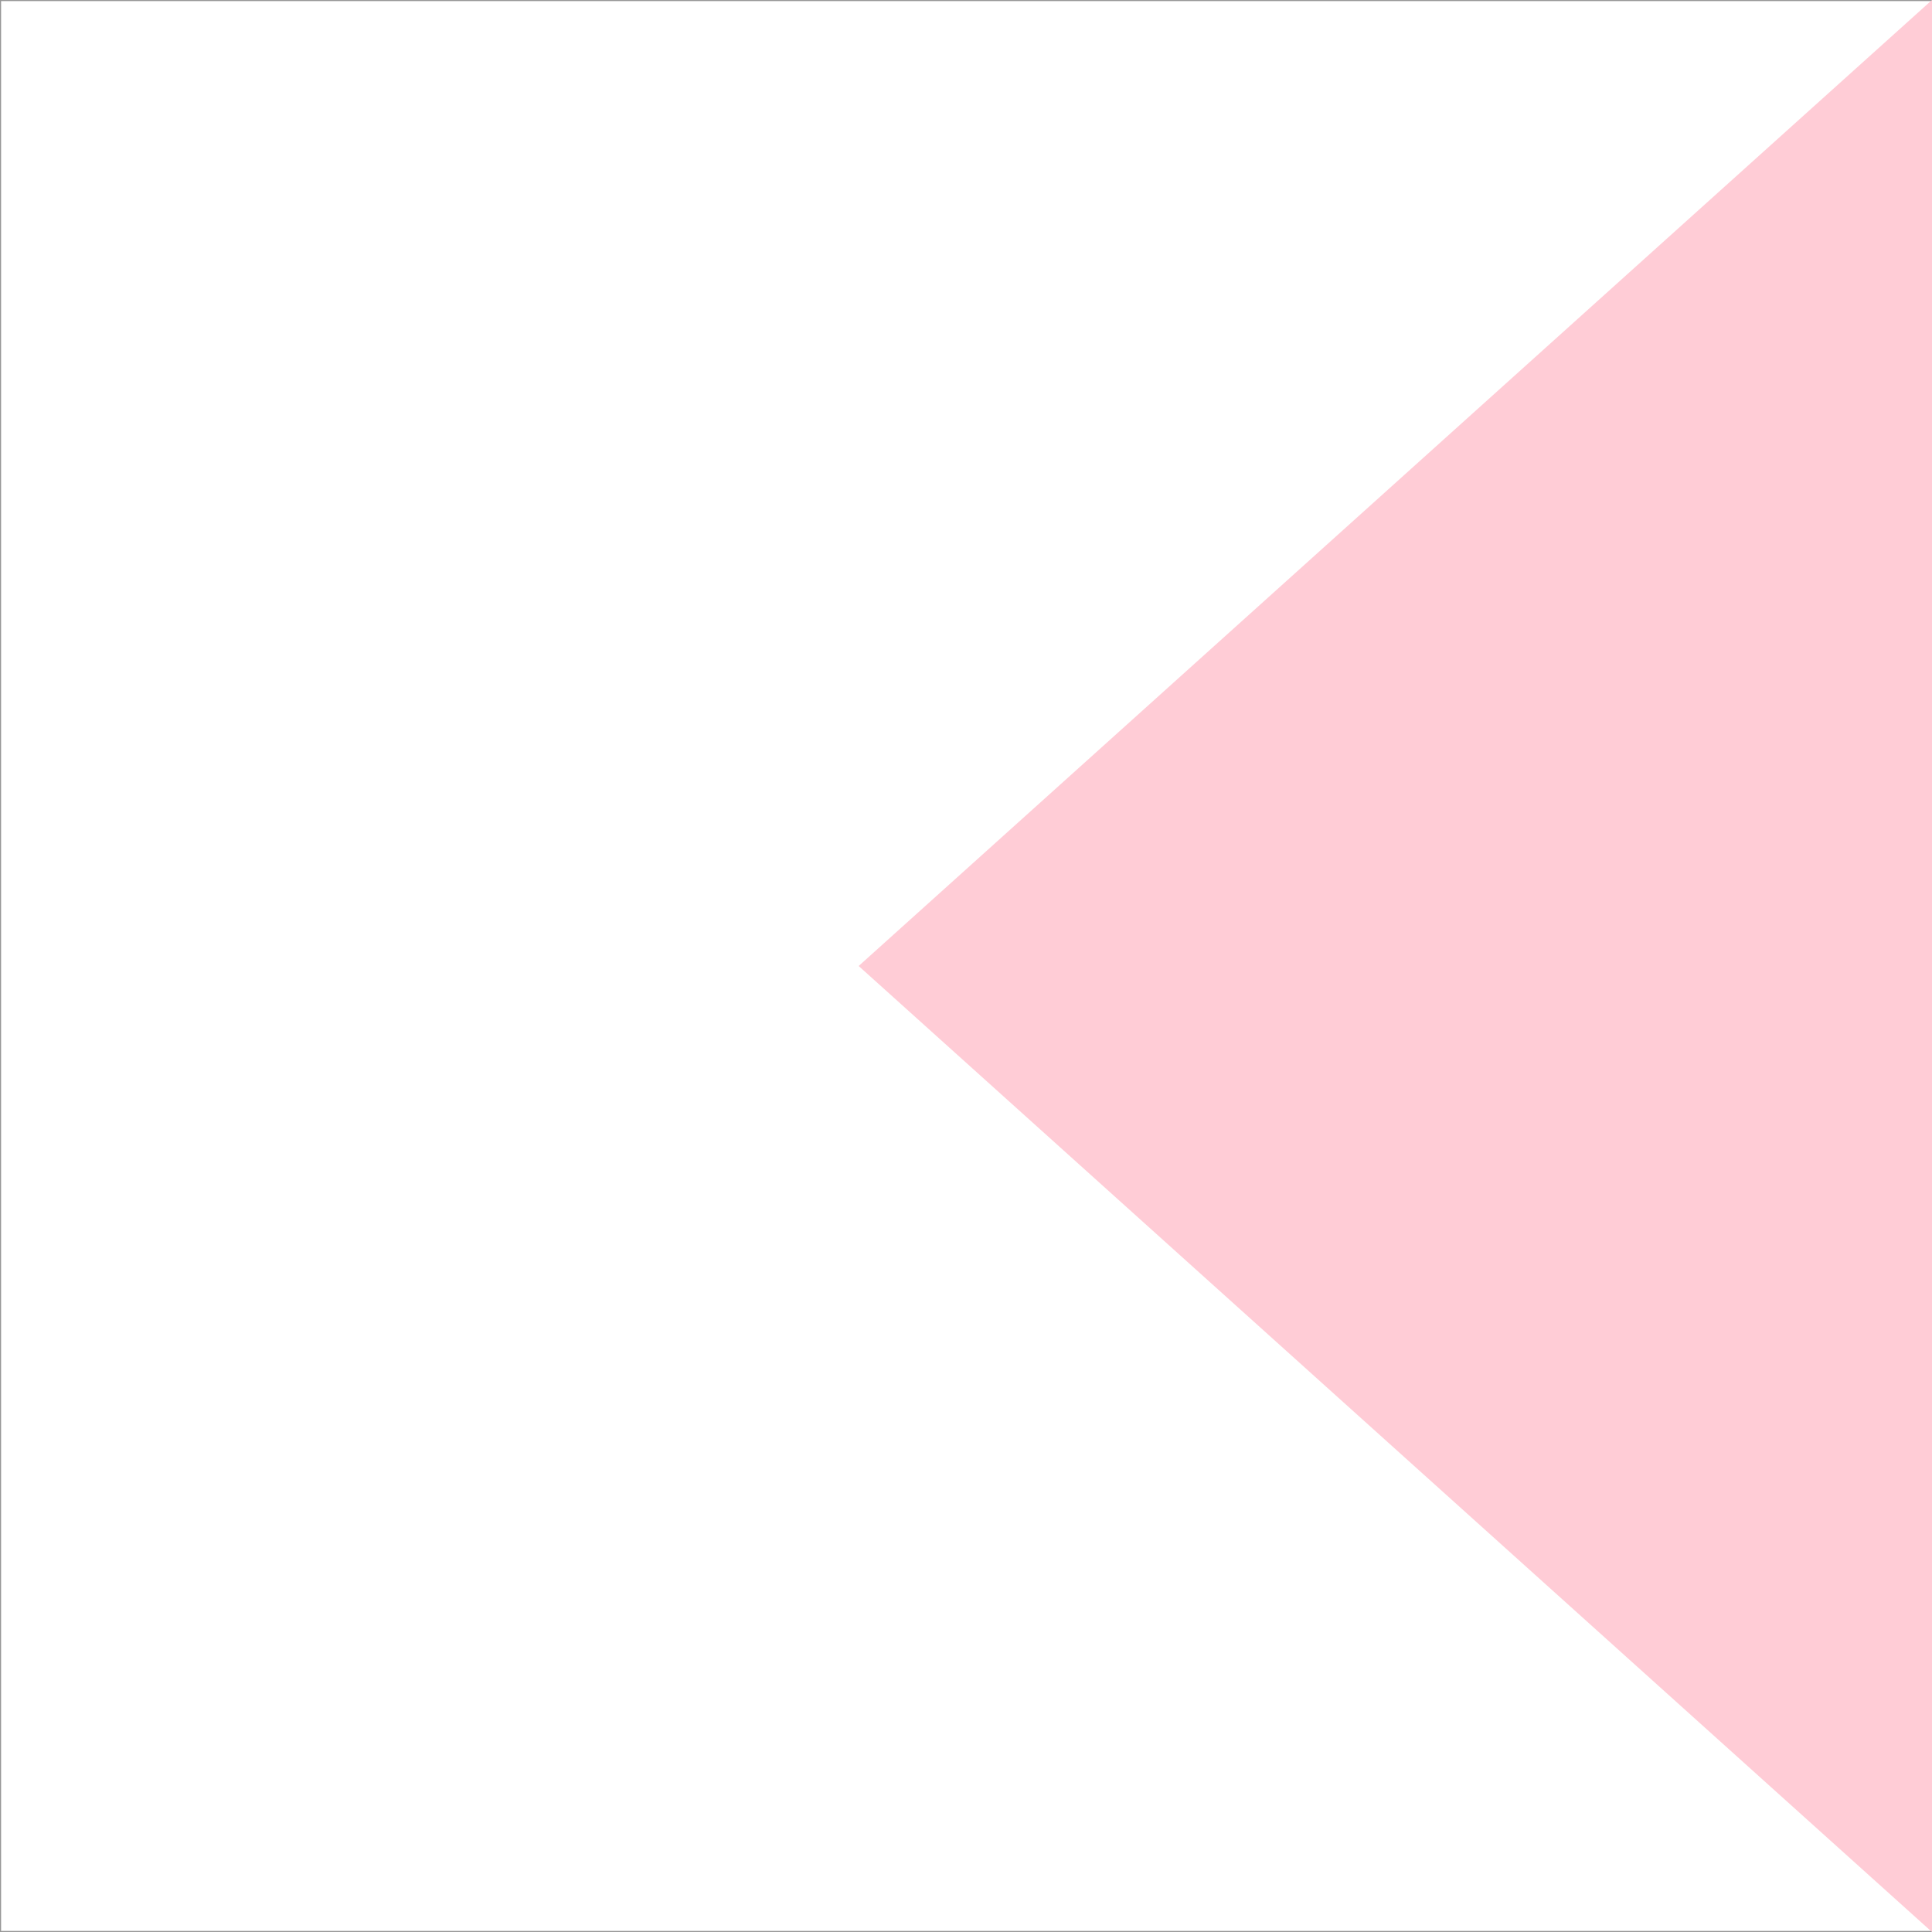 <?xml version="1.0" encoding="UTF-8"?>
<svg width="18px" height="18px" viewBox="0 0 18 18" version="1.1" xmlns="http://www.w3.org/2000/svg" xmlns:xlink="http://www.w3.org/1999/xlink">
    <!-- Generator: Sketch 46.2 (44496) - http://www.bohemiancoding.com/sketch -->
    <title>Indicator@1x</title>
    <desc>Created with Sketch.</desc>
    <defs></defs>
    <g id="Assets" stroke="none" stroke-width="1" fill="none" fill-rule="evenodd">
        <g id="Assets-Menu" transform="translate(-122, -277)">
            <g id="Indicator" transform="translate(122, 277)">
                <rect id="bounds" stroke="#979797" stroke-width="0.01" x="0.005" y="0.005" width="17.99" height="17.99"></rect>
                <polygon fill="#FFCCD6" transform="translate(13, 9) scale(-1, -1) translate(-13, -9) " points="18 9 8 18 8 0"></polygon>
            </g>
        </g>
    </g>
</svg>